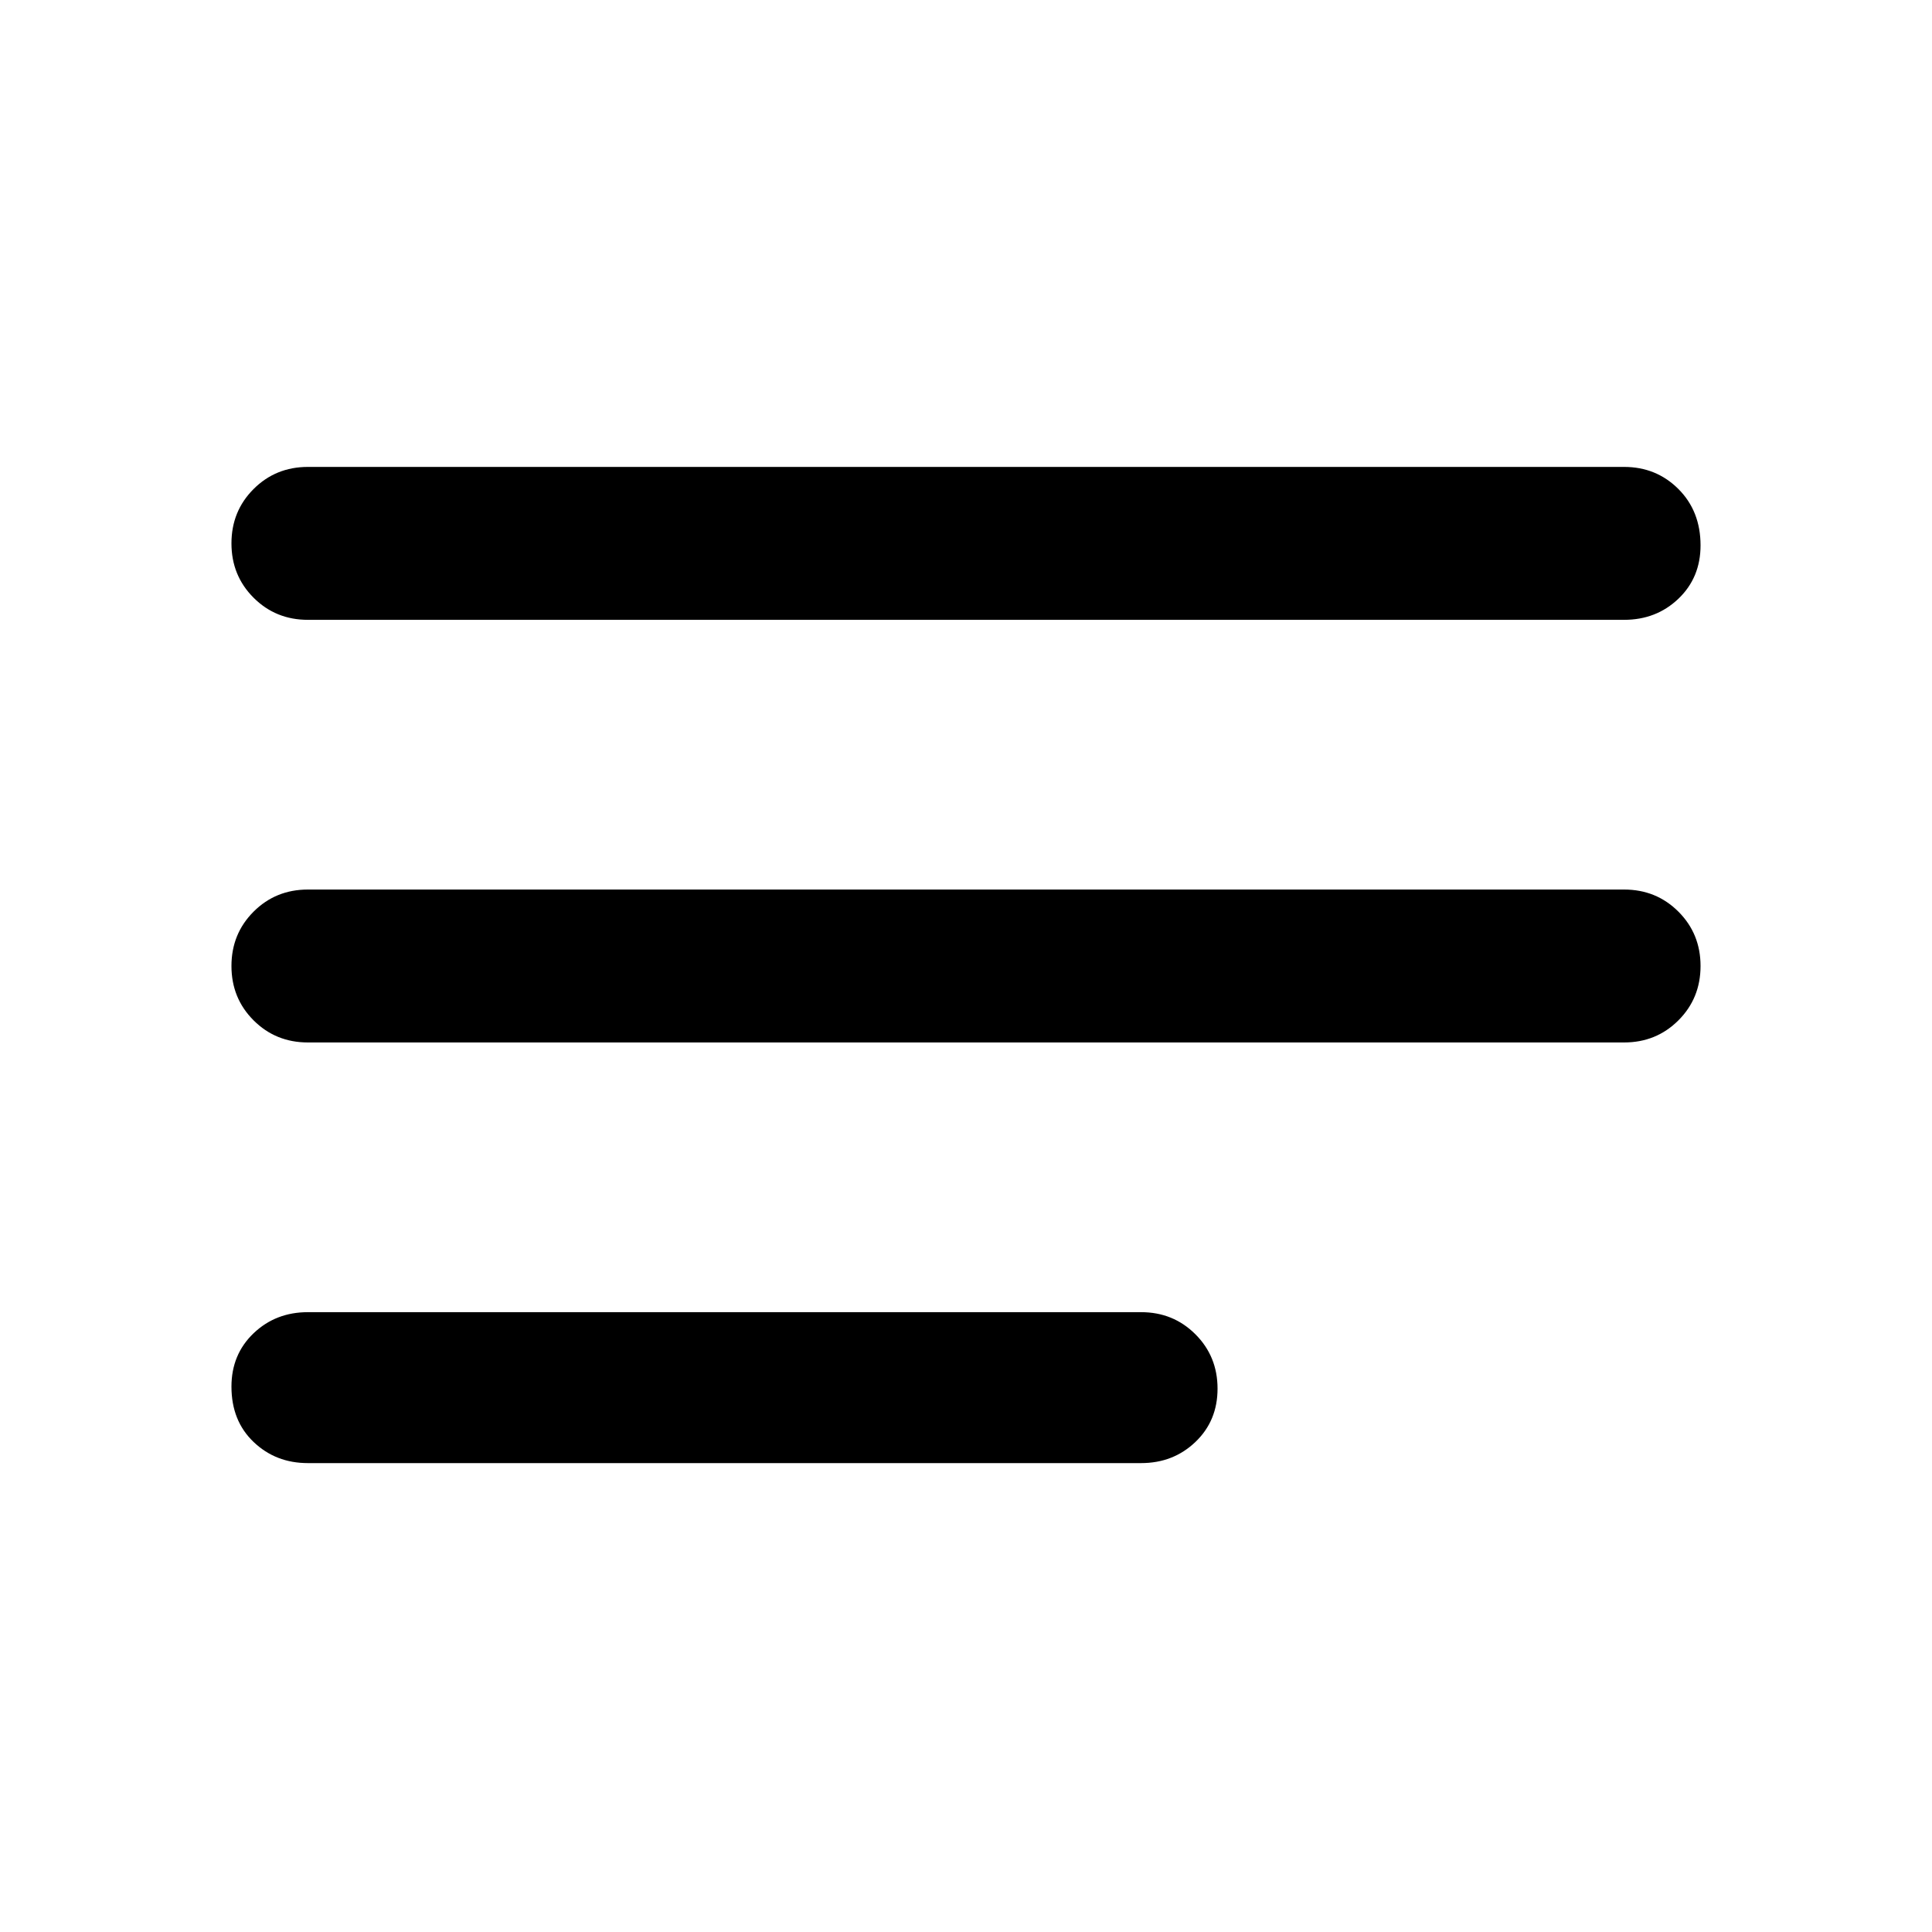 <svg xmlns="http://www.w3.org/2000/svg" height="40" width="40"><path d="M6.375 21.583q-.667 0-1.125-.458-.458-.458-.458-1.125t.458-1.125q.458-.458 1.125-.458h27.25q.667 0 1.125.458.458.458.458 1.125t-.458 1.125q-.458.458-1.125.458Zm0 8.709q-.667 0-1.125-.438-.458-.437-.458-1.146 0-.666.458-1.104.458-.437 1.125-.437h17.25q.667 0 1.125.458.458.458.458 1.125t-.458 1.104q-.458.438-1.125.438Zm0-17.459q-.667 0-1.125-.458-.458-.458-.458-1.125t.458-1.125q.458-.458 1.125-.458h27.25q.667 0 1.125.458.458.458.458 1.167 0 .666-.458 1.104-.458.437-1.125.437Z"/></svg>
